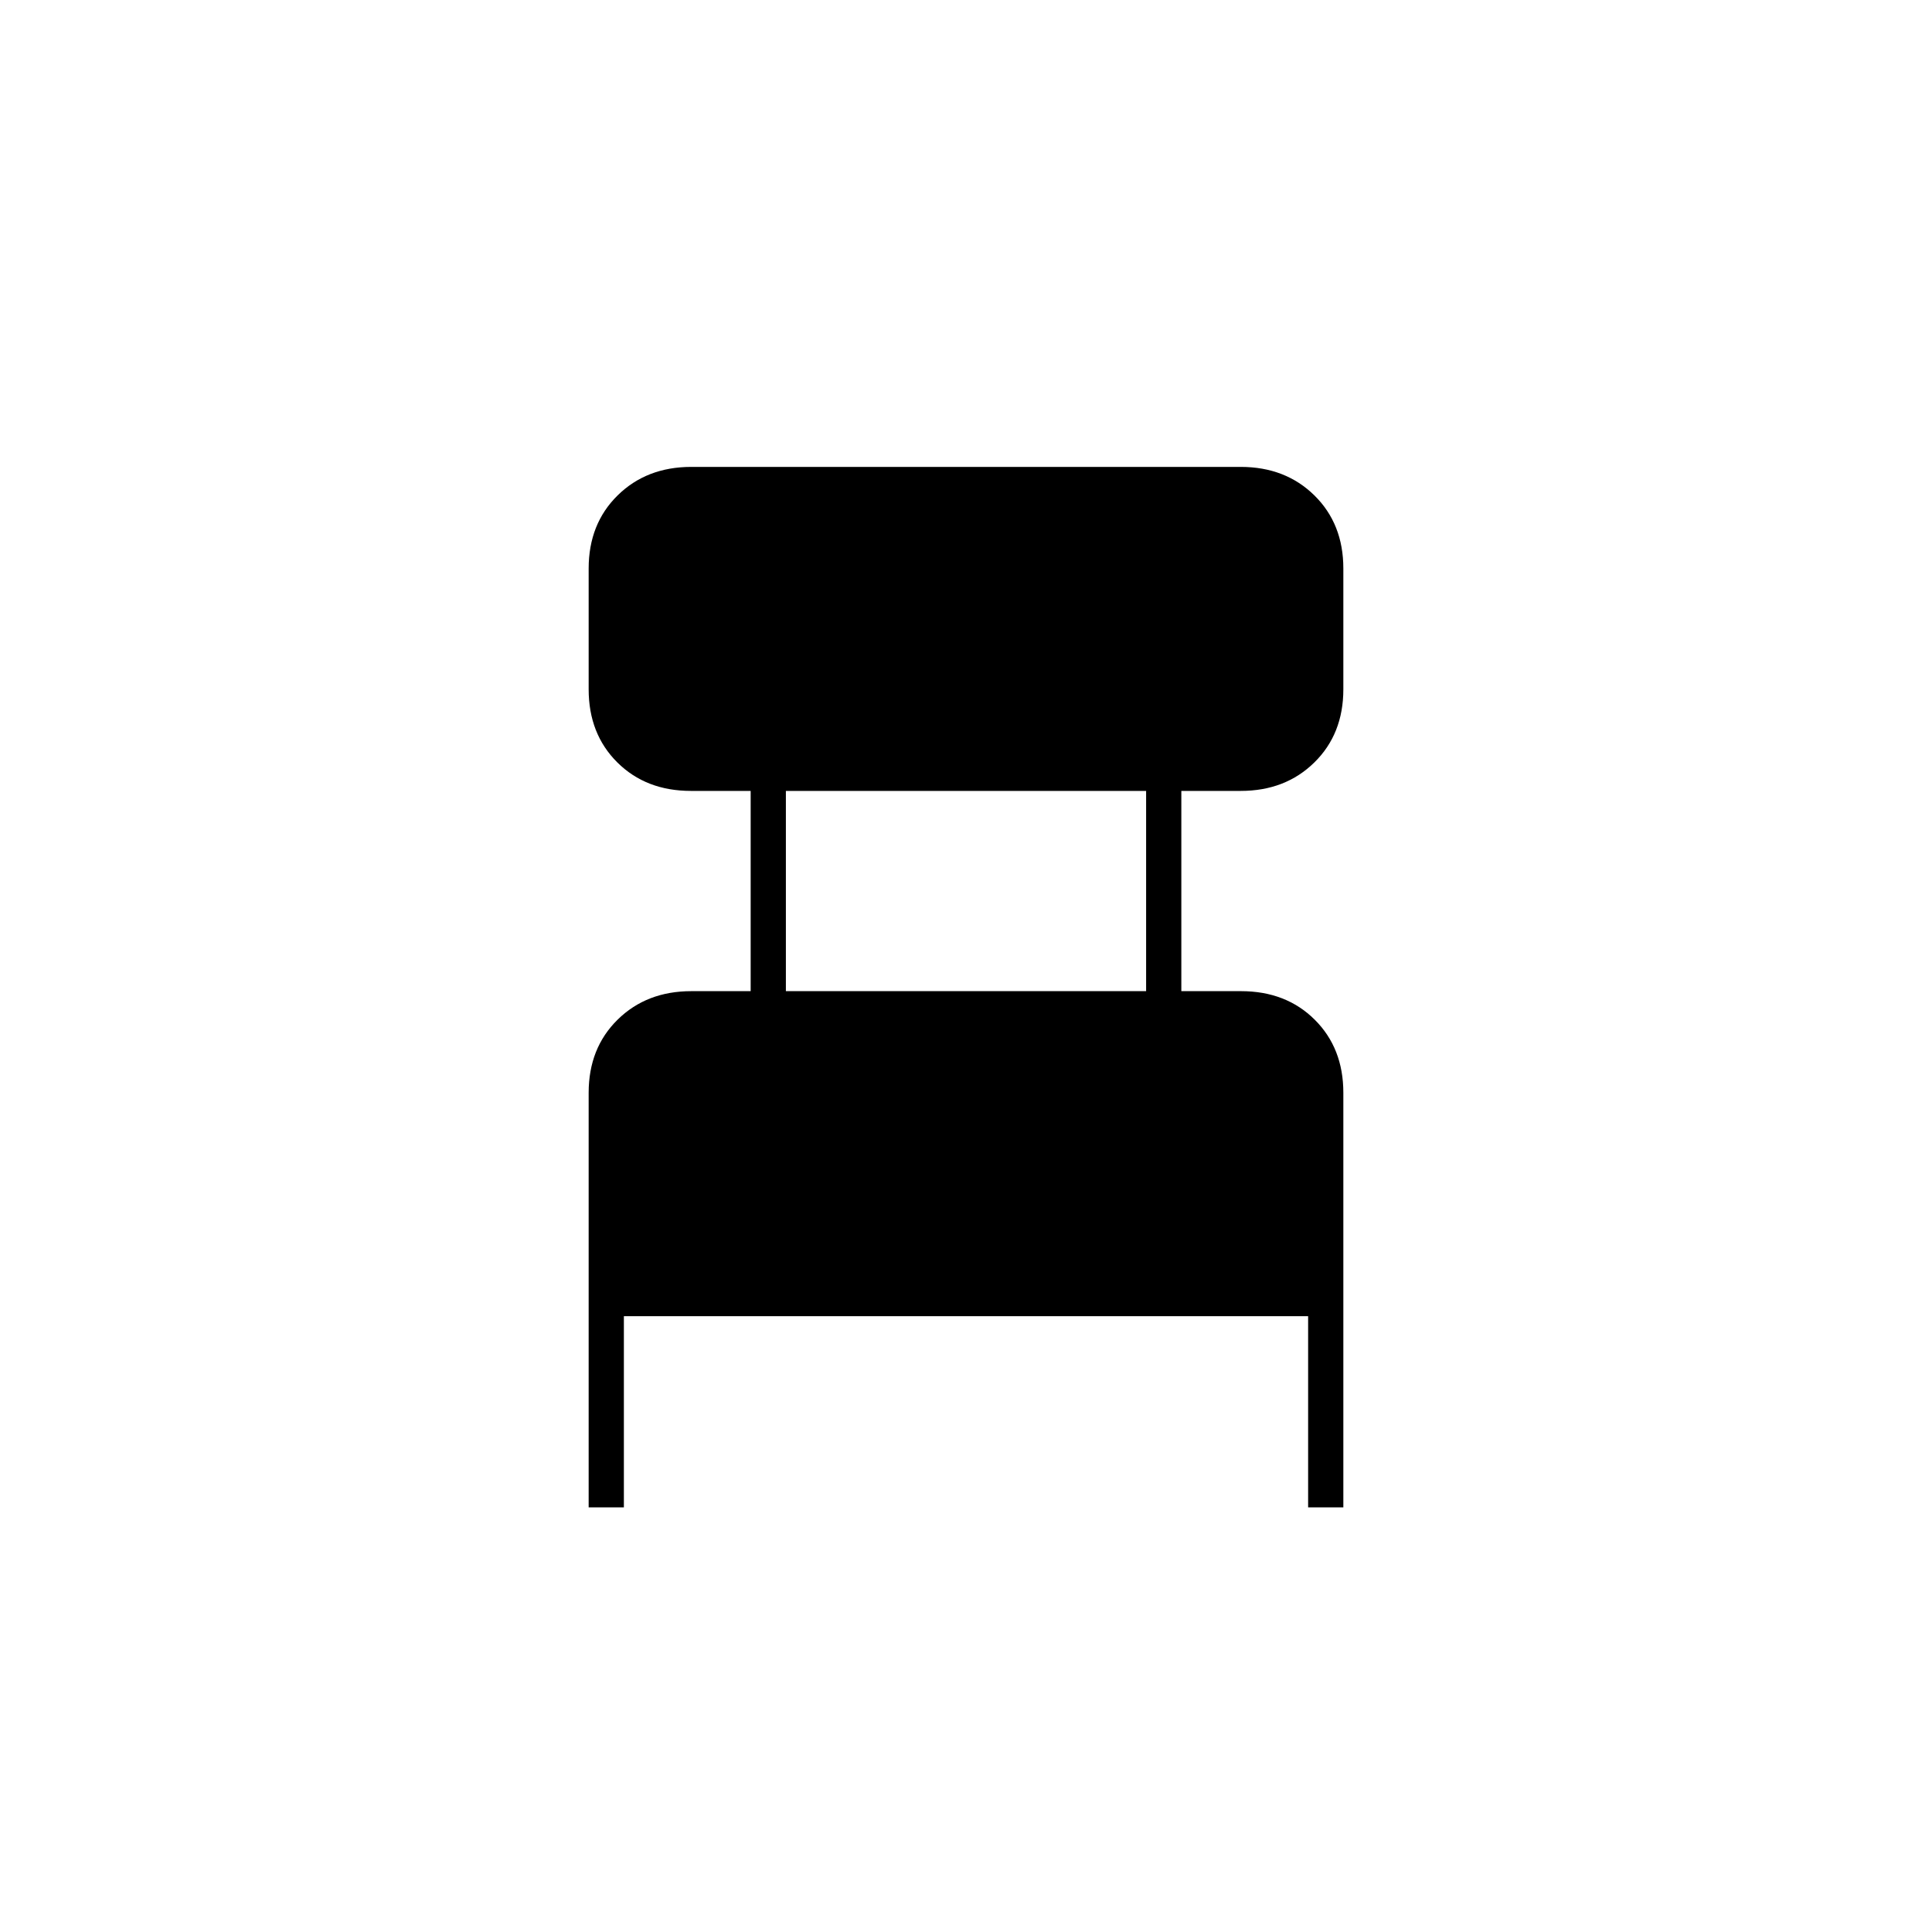 <svg xmlns="http://www.w3.org/2000/svg" height="20" viewBox="0 -960 960 960" width="20"><path d="M292.5-211v-206q0-22.2 14.4-36.35 14.4-14.15 36.6-14.15H373V-567h-29.66q-22.34 0-36.59-14.15-14.25-14.15-14.25-36.35v-60q0-22.2 14.4-36.35Q321.3-728 343.5-728h273q22.2 0 36.6 14.15 14.4 14.15 14.4 36.35v60q0 22.2-14.4 36.35Q638.7-567 616.5-567H587v99.5h29.66q22.34 0 36.59 14.15Q667.5-439.2 667.5-417v206H650v-95H310v95h-17.5Zm98-256.5h179V-567h-179v99.5Z"/></svg>